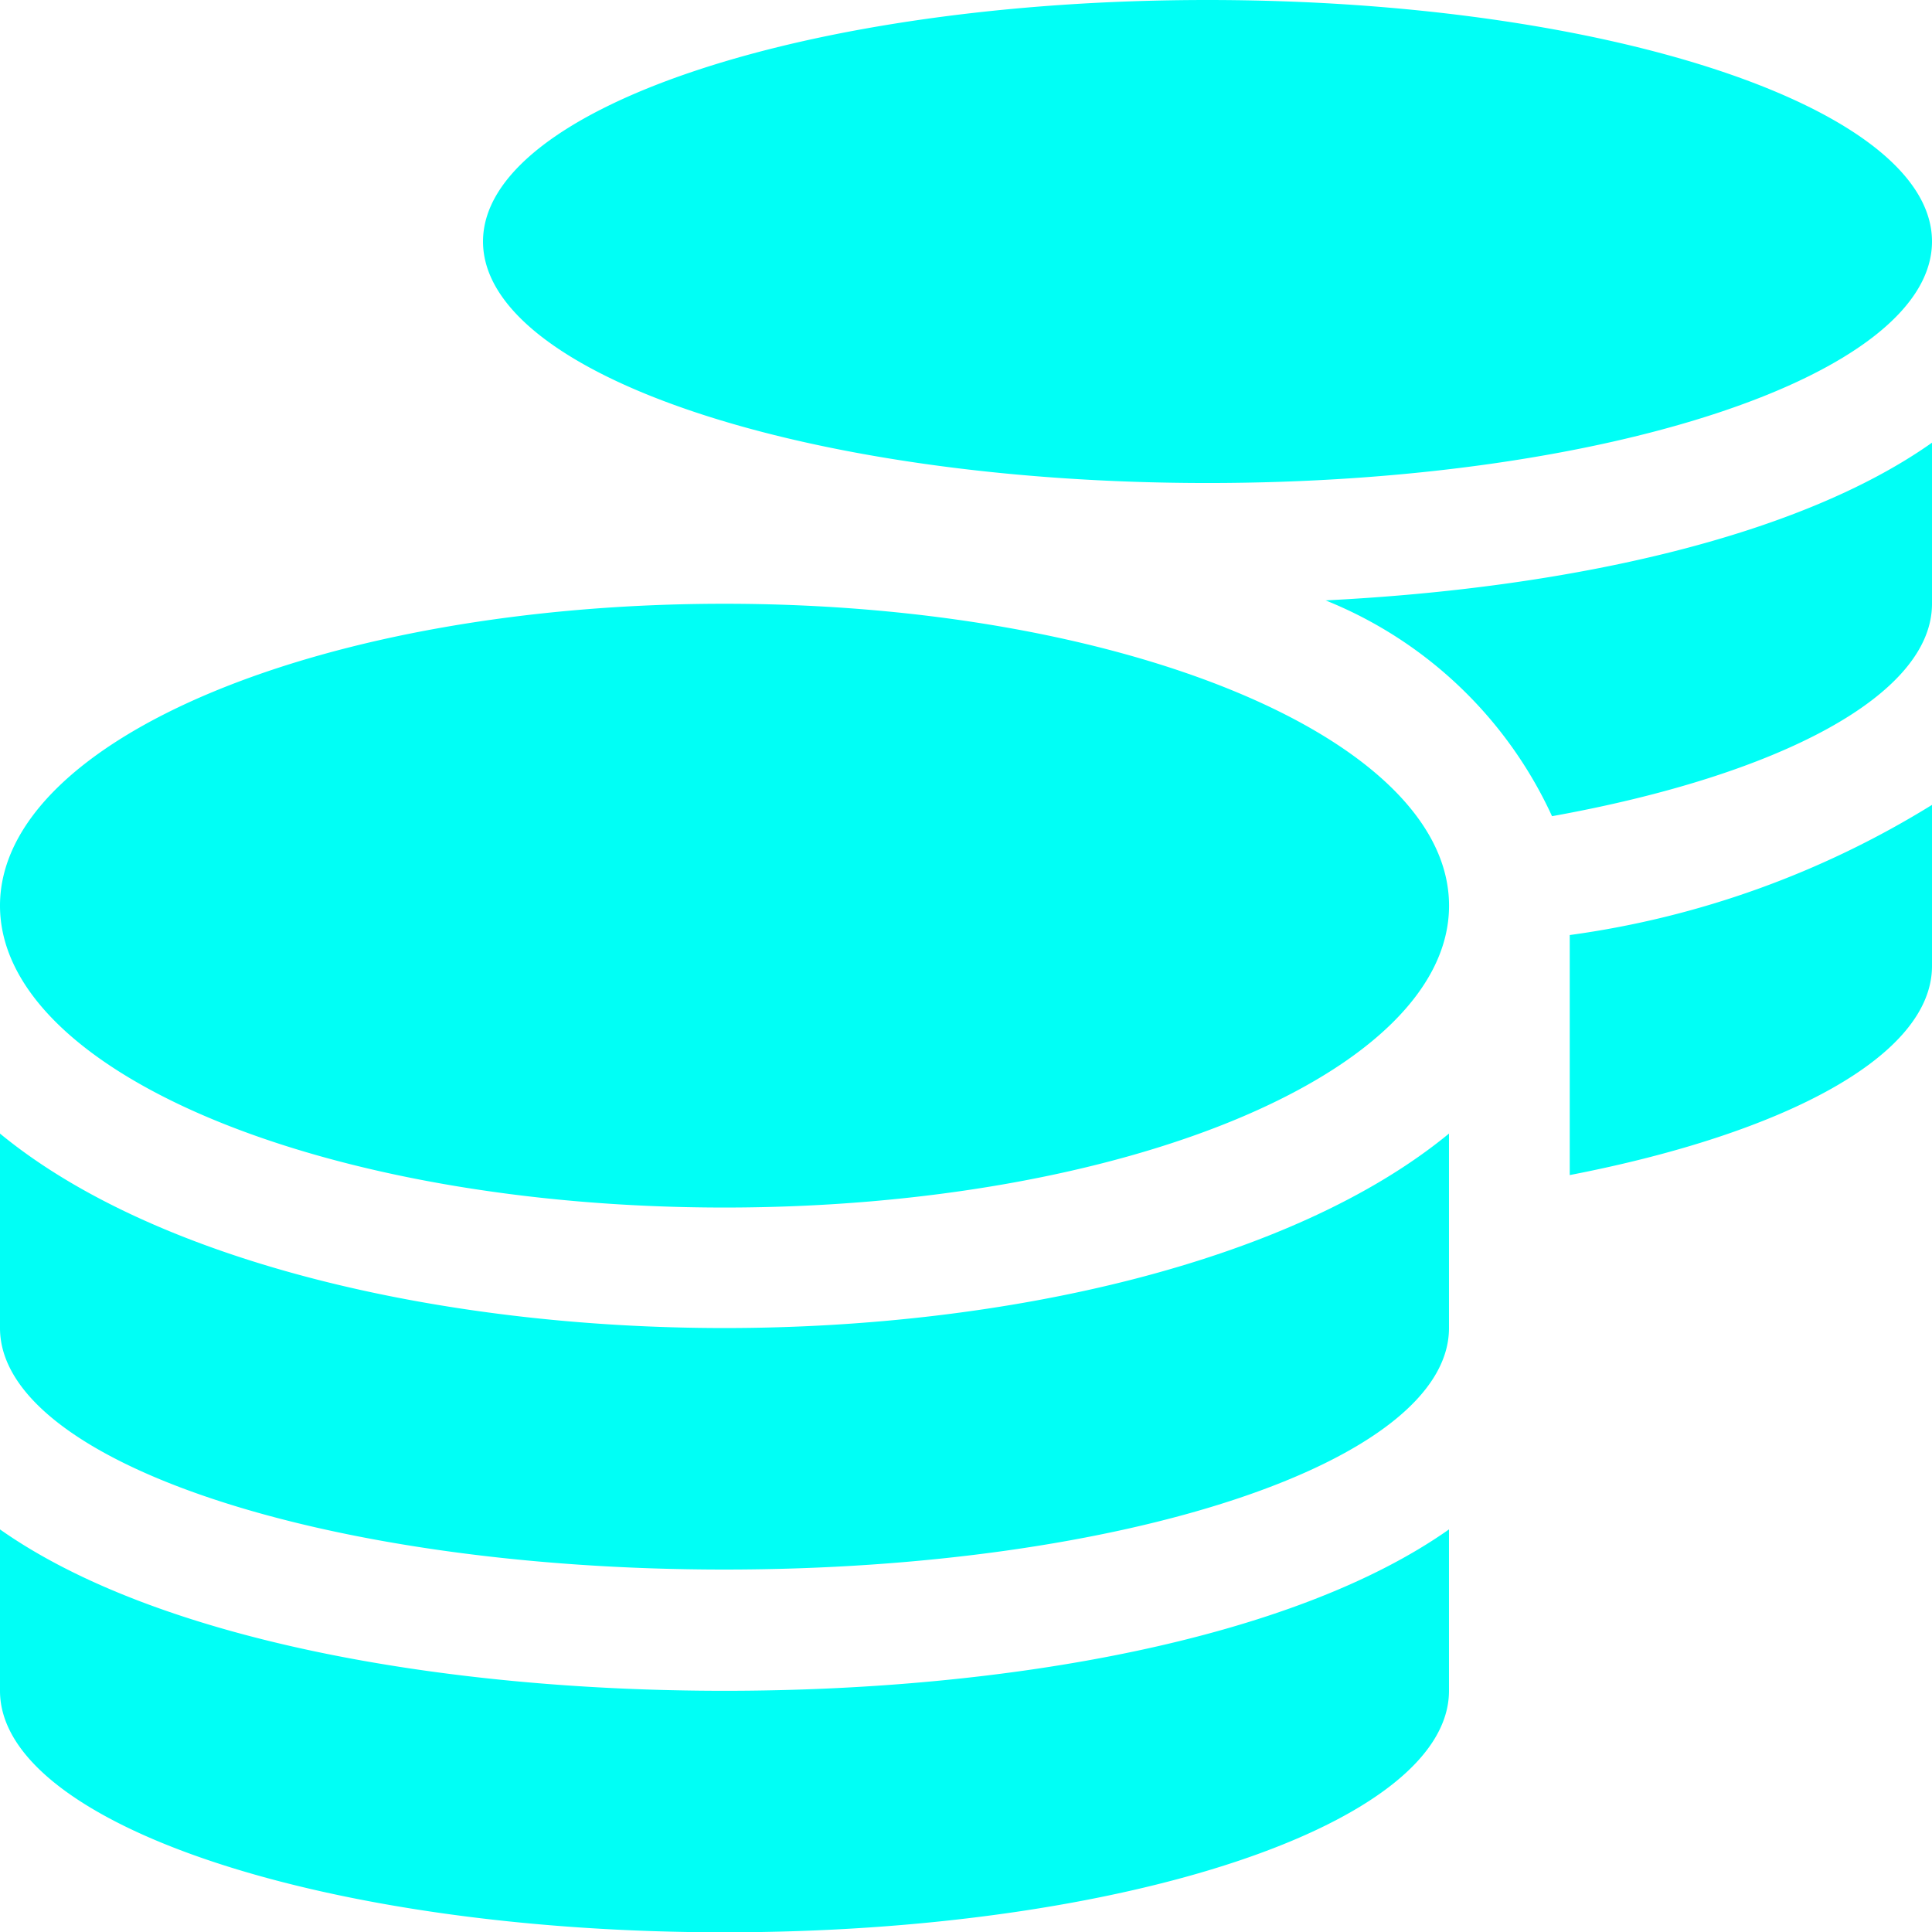 <svg xmlns="http://www.w3.org/2000/svg" width="31.423" height="31.423" viewBox="0 0 31.423 31.423"><defs><style>.a{fill:#00fff6;}</style></defs><path class="a" d="M0,24.875V27.5c0,2.166,5.278,3.928,11.784,3.928S23.567,29.662,23.567,27.5V24.875C21.033,26.661,16.4,27.5,11.784,27.5S2.535,26.661,0,24.875ZM19.639,7.856c6.506,0,11.784-1.761,11.784-3.928S26.145,0,19.639,0,7.856,1.761,7.856,3.928,13.134,7.856,19.639,7.856ZM0,18.437V21.6c0,2.166,5.278,3.928,11.784,3.928S23.567,23.77,23.567,21.6V18.437C21.033,20.523,16.393,21.6,11.784,21.6S2.535,20.523,0,18.437Zm25.531.675c3.517-.681,5.892-1.946,5.892-3.4V13.091a15.071,15.071,0,0,1-5.892,2.117ZM11.784,9.82C5.278,9.82,0,12.017,0,14.73s5.278,4.91,11.784,4.91,11.784-2.2,11.784-4.91S18.289,9.82,11.784,9.82Zm13.459,3.455c3.682-.663,6.18-1.964,6.18-3.455V7.2C29.244,8.74,25.5,9.568,21.56,9.765A6.873,6.873,0,0,1,25.243,13.275Z"/></svg>